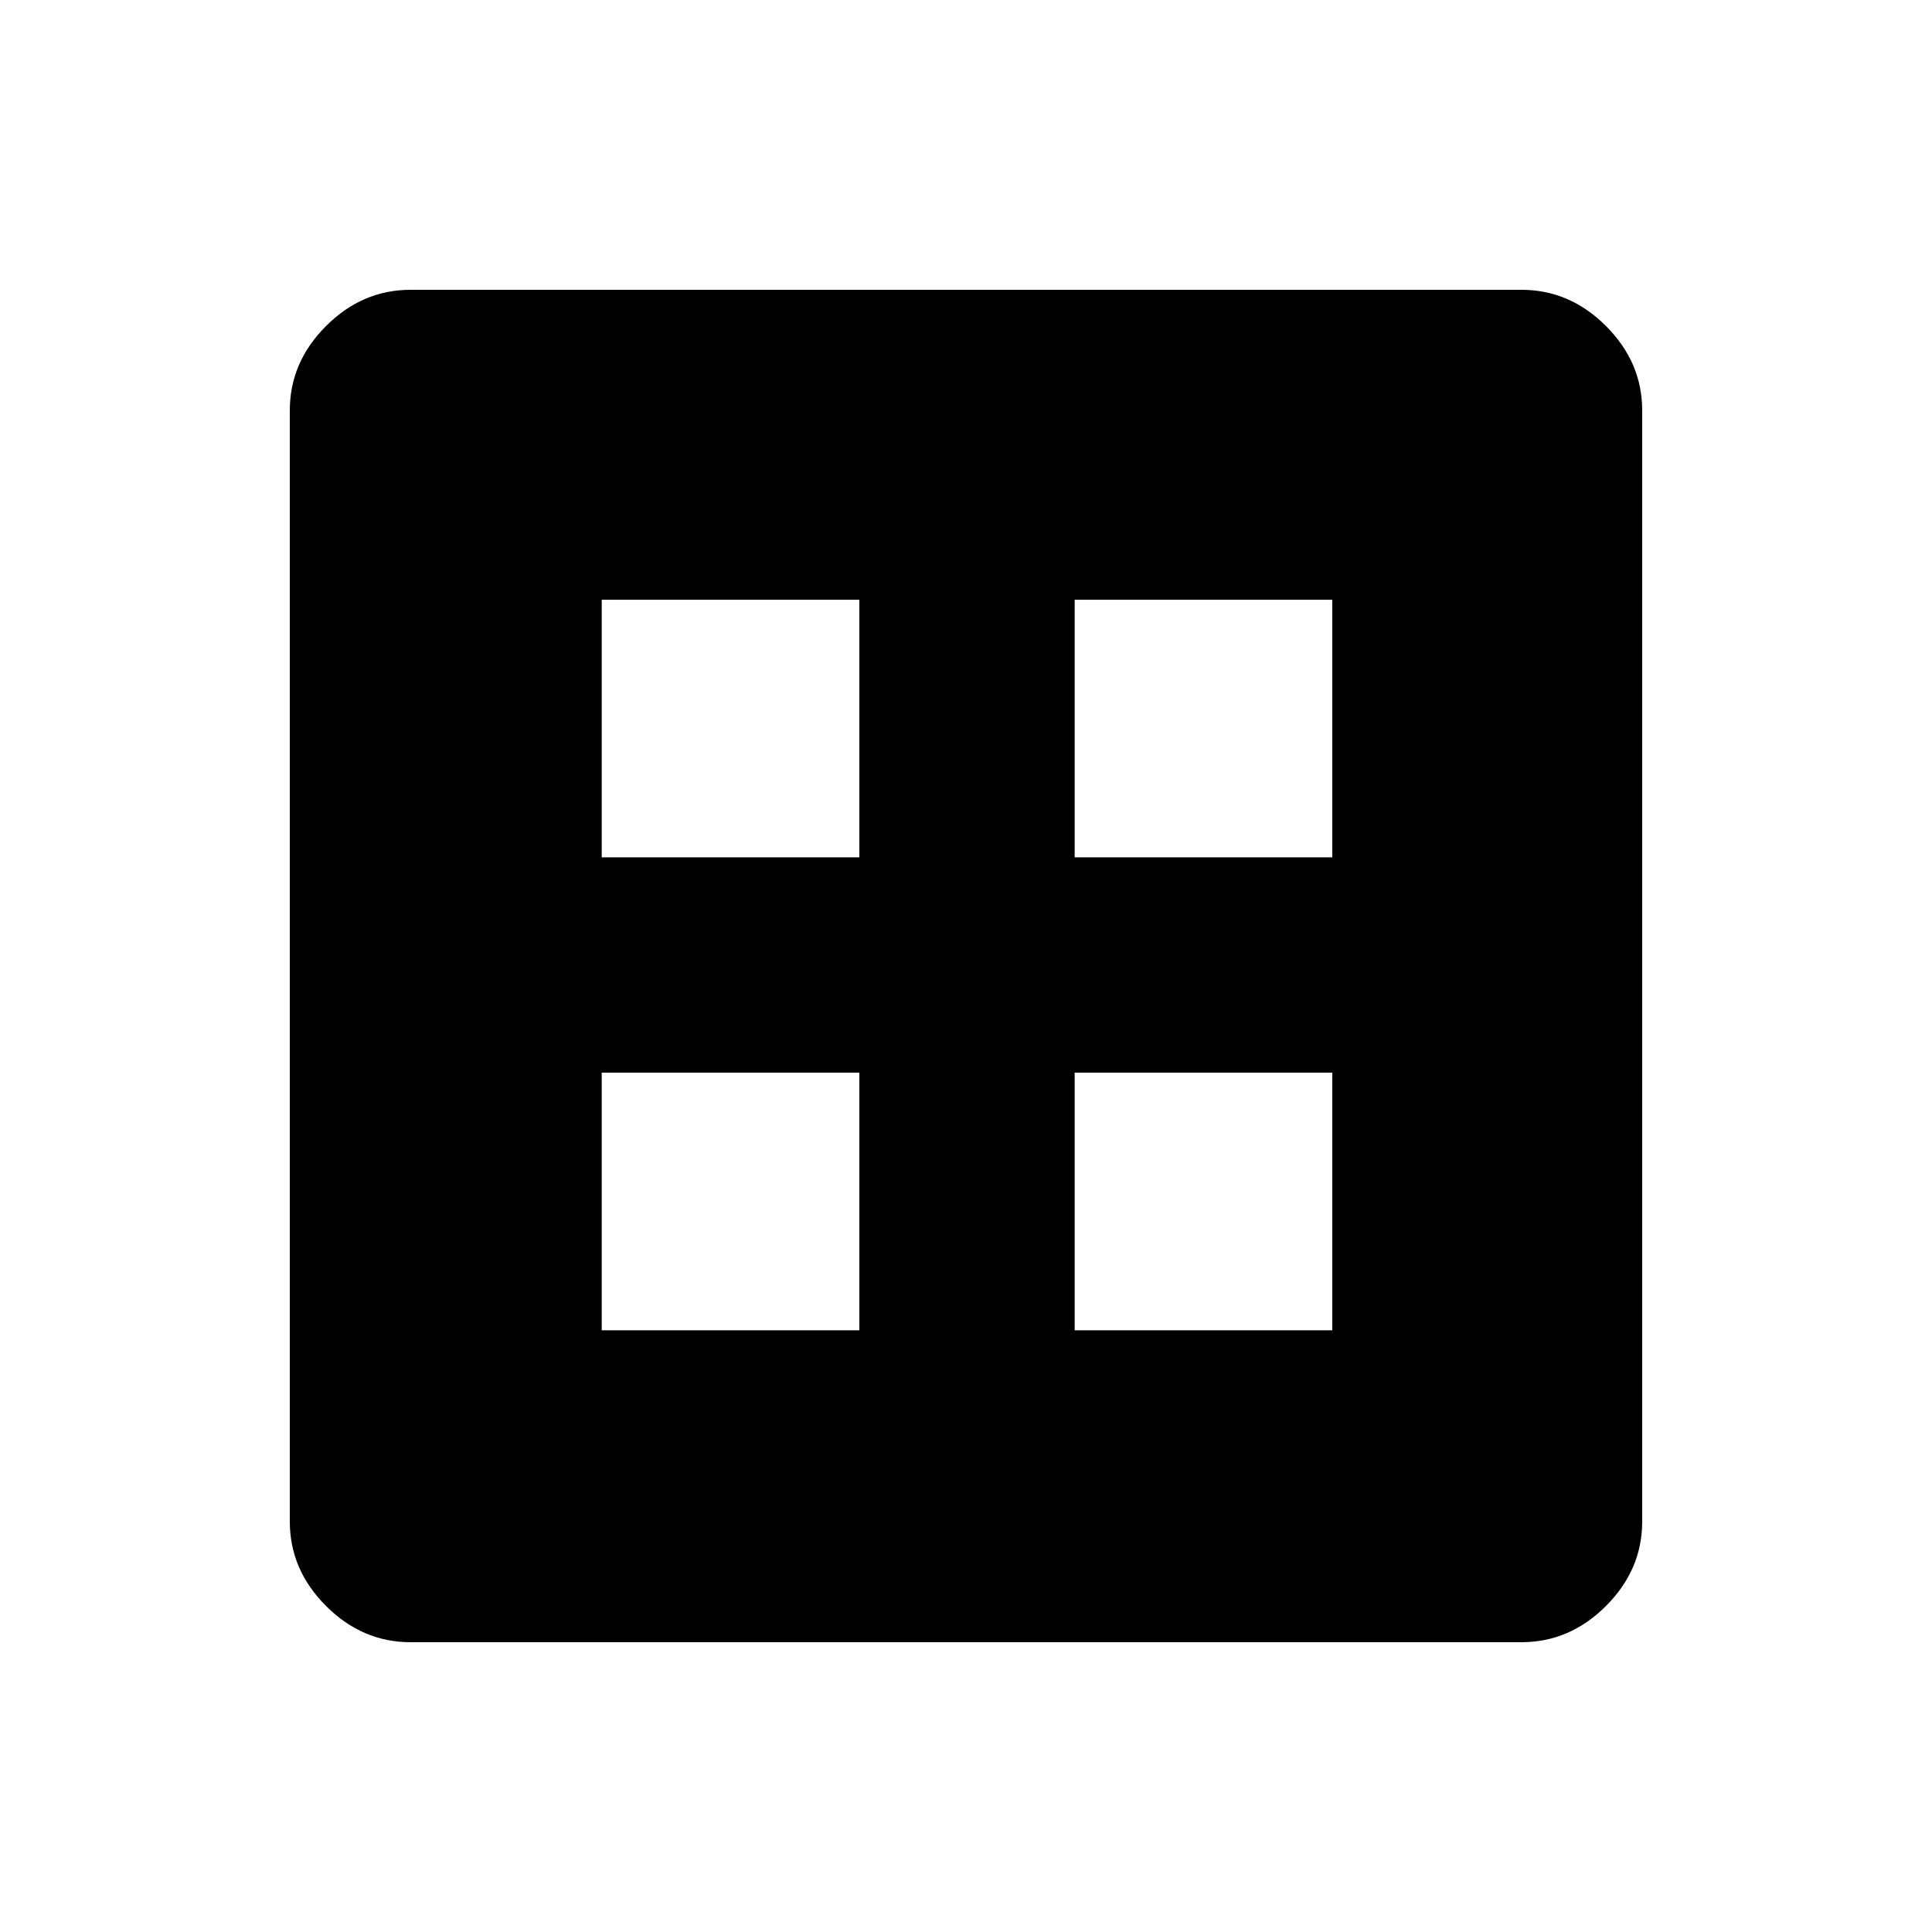 <svg xmlns="http://www.w3.org/2000/svg" height="40" width="40"><path d="M8.5 34Q7.5 34 6.75 33.25Q6 32.5 6 31.5V8.5Q6 7.5 6.75 6.75Q7.5 6 8.5 6H31.5Q32.5 6 33.25 6.75Q34 7.5 34 8.5V31.5Q34 32.5 33.25 33.25Q32.5 34 31.5 34ZM12.458 17.75H17.792V12.417H12.458ZM22.25 17.75H27.583V12.417H22.25ZM12.458 27.542H17.792V22.208H12.458ZM22.25 27.542H27.583V22.208H22.25Z"/></svg>
